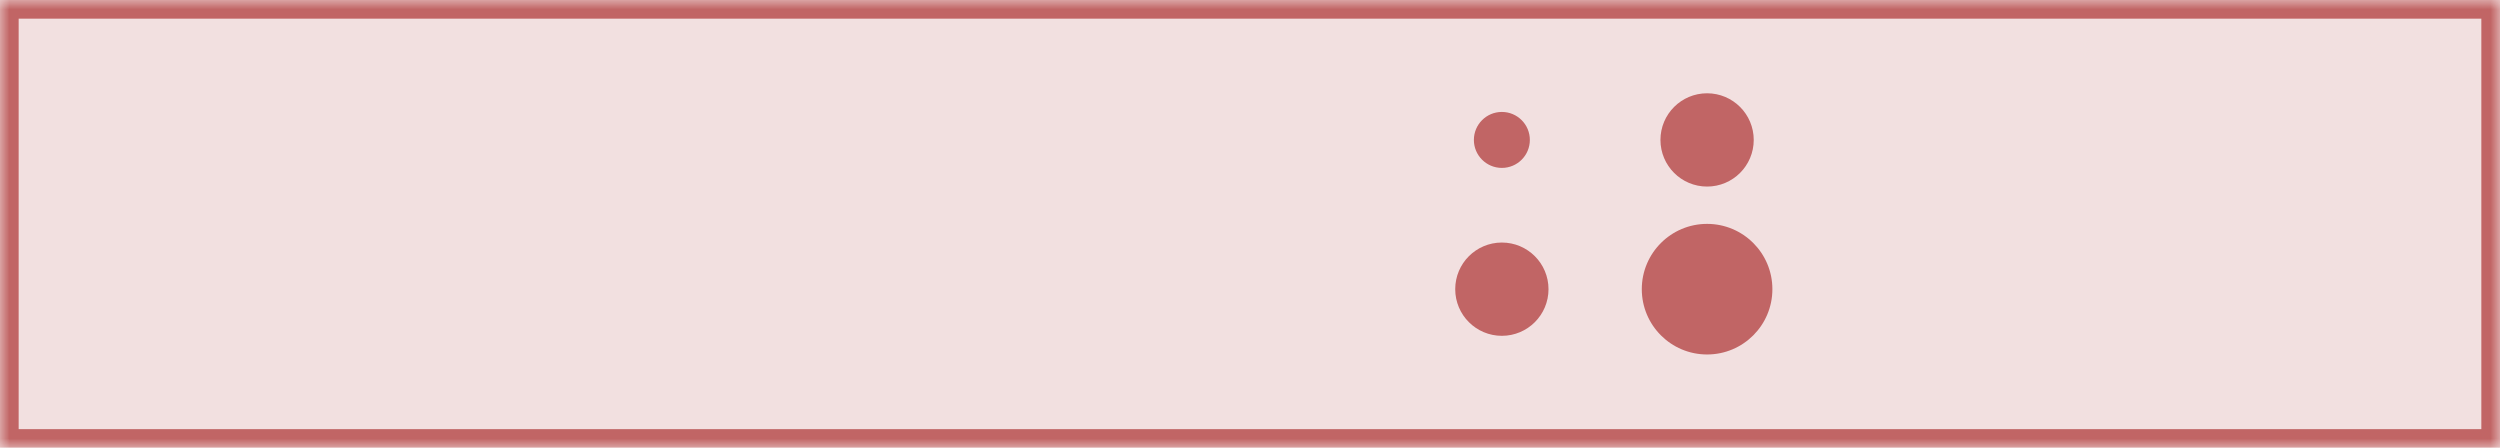 <svg width="134" height="24" viewBox="0 0 134 24" fill="none" xmlns="http://www.w3.org/2000/svg">
<mask id="path-1-inside-1_424_10770" fill="white">
<path d="M0 0H134V24H0V0Z"/>
</mask>
<path d="M0 0H134V24H0V0Z" fill="#C16565" fill-opacity="0.2"/>
<path d="M0 0V-1H-1V0H0ZM134 0H135V-1H134V0ZM134 24V25H135V24H134ZM0 24H-1V25H0V24ZM0 1H134V-1H0V1ZM133 0V24H135V0H133ZM134 23H0V25H134V23ZM1 24V0H-1V24H1Z" fill="#C16565" mask="url(#path-1-inside-1_424_10770)"/>
<circle cx="80.5" cy="7.5" r="1.5" fill="#C16565"/>
<circle cx="80.5" cy="15.5" r="2.5" fill="#C16565"/>
<circle cx="91.5" cy="7.5" r="2.5" fill="#C16565"/>
<circle cx="91.5" cy="15.5" r="3.5" fill="#C16565"/>
</svg>
